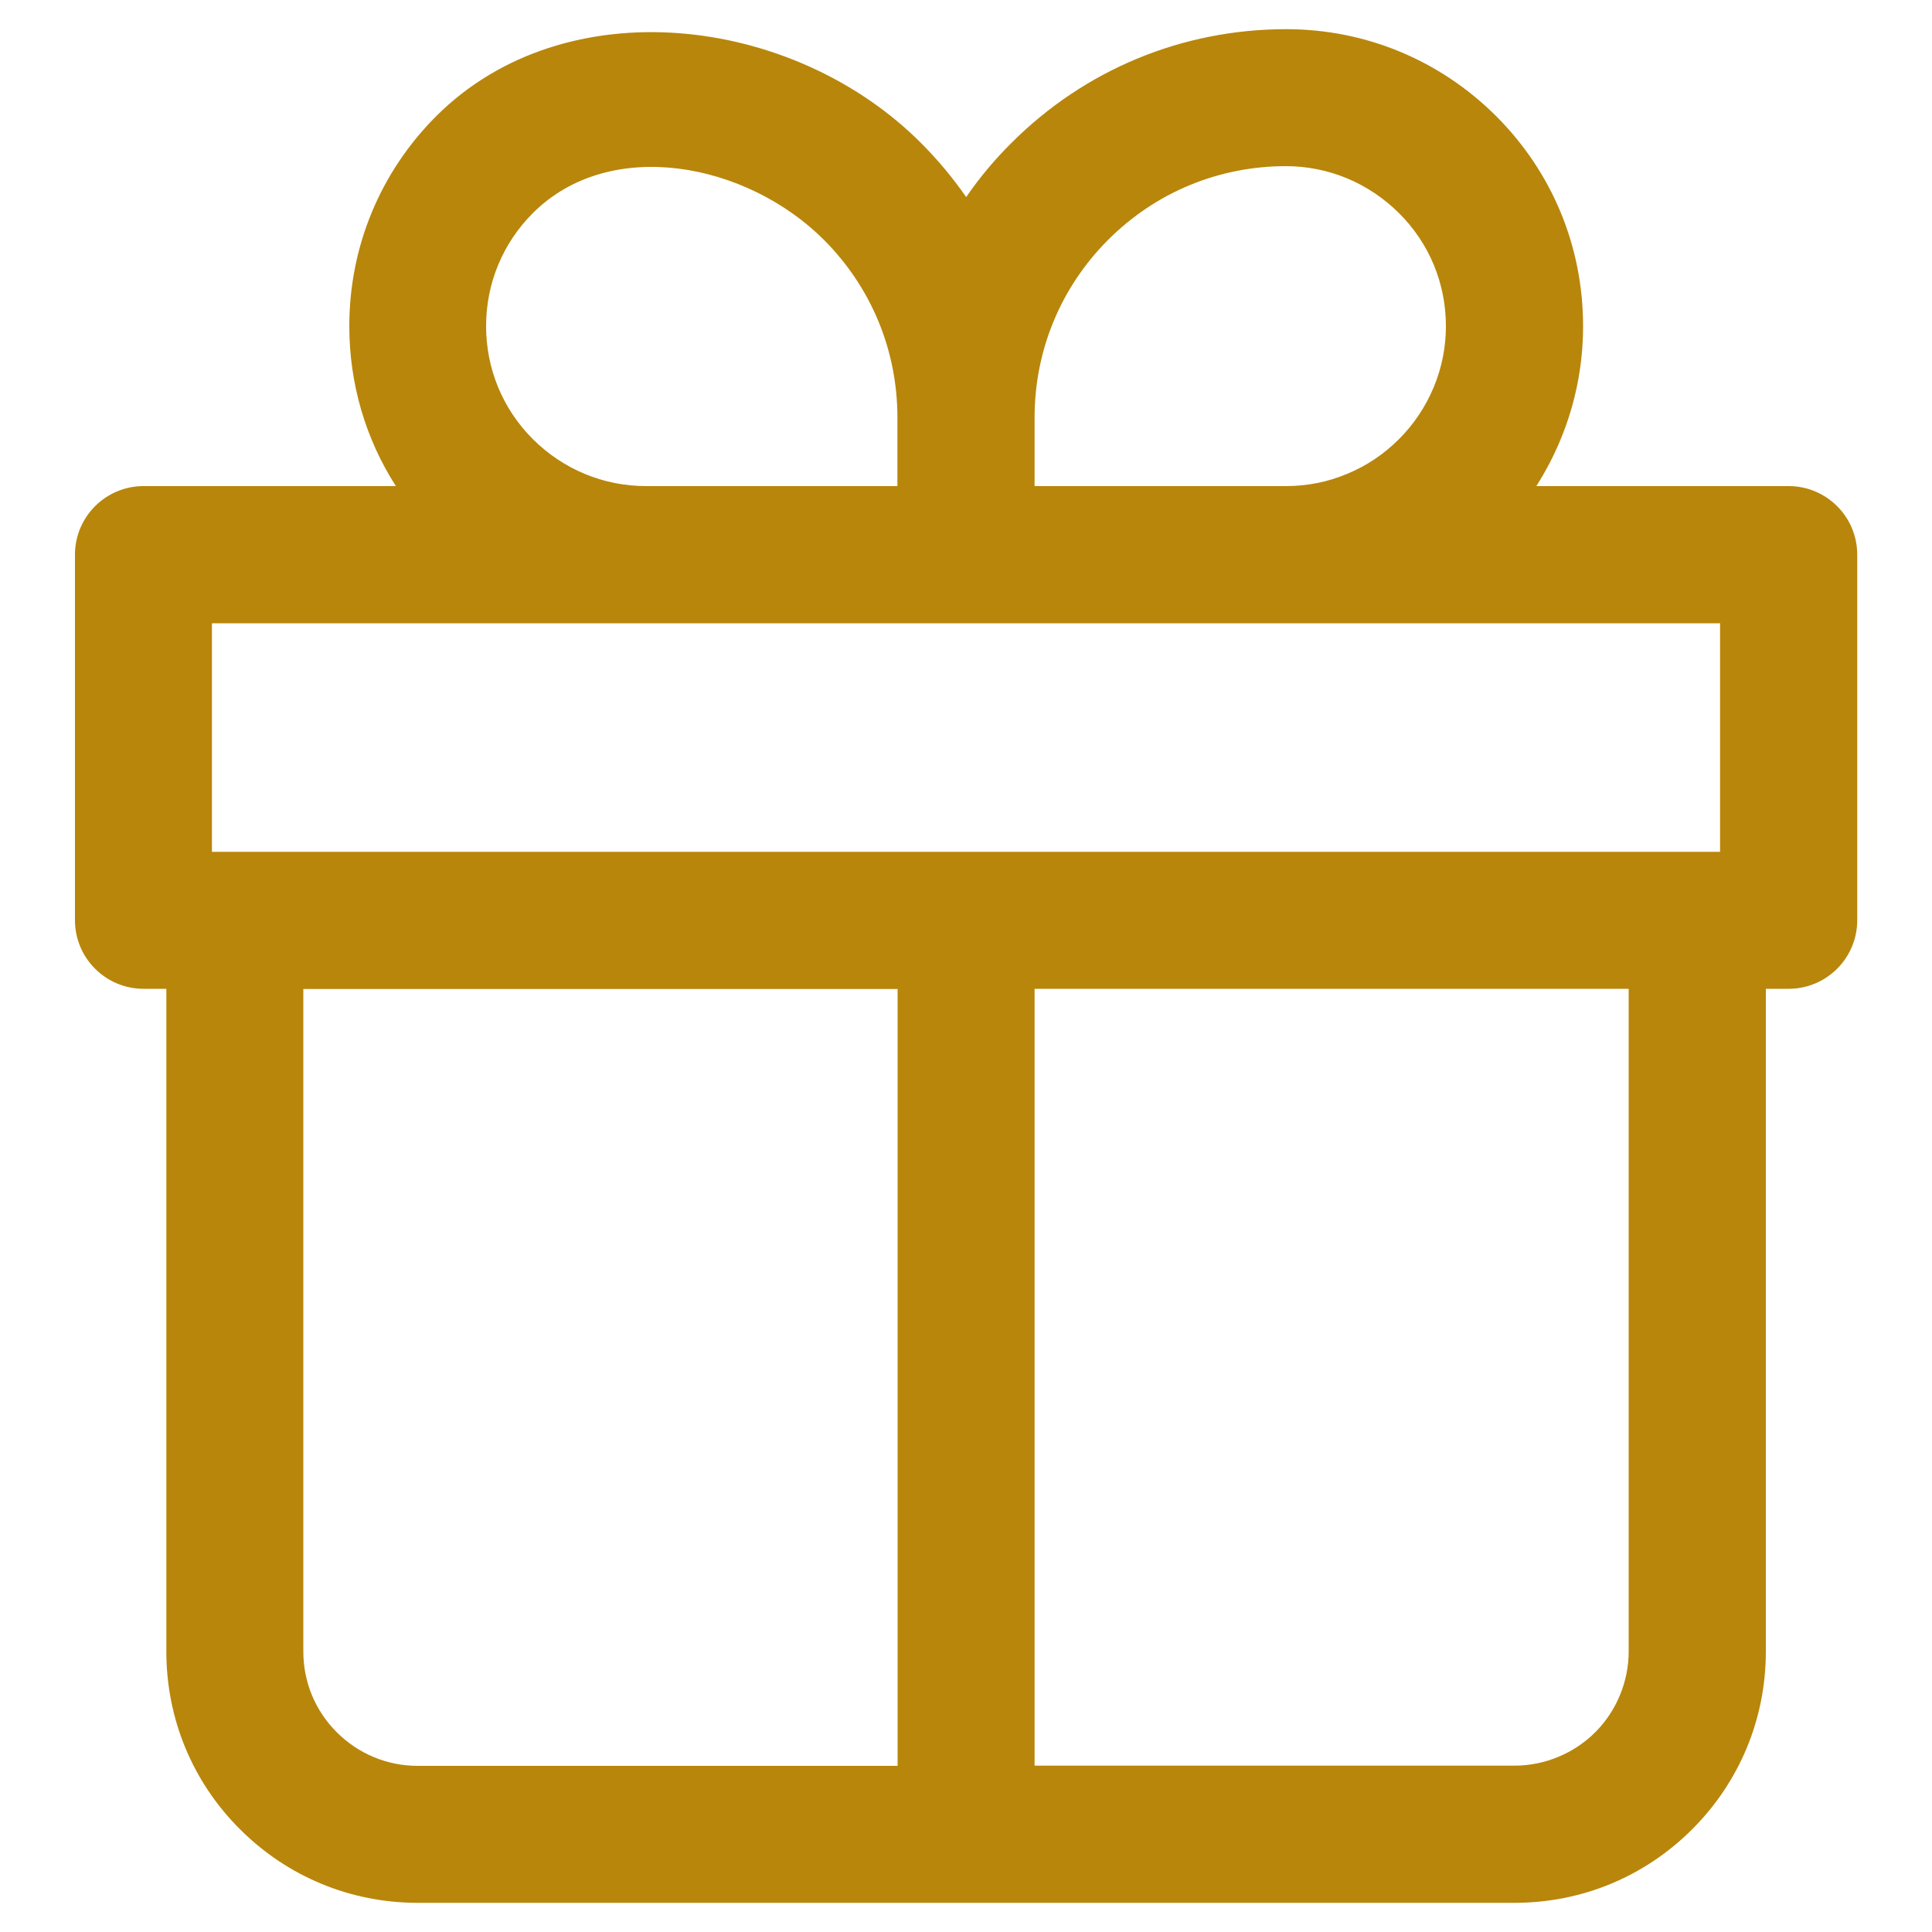 <?xml version="1.0" encoding="UTF-8"?>
<svg id="Layer_1" data-name="Layer 1" xmlns="http://www.w3.org/2000/svg" viewBox="0 0 100 100">
  <defs>
    <style>
      .cls-1 {
        fill: #b8860b;
      }
    </style>
  </defs>
  <path class="cls-1" d="M78.38,98.49H21.62c-3.47,0-6.74-1.35-9.2-3.81-2.46-2.45-3.81-5.72-3.81-9.2v-34.3h-1.18c-1.96,0-3.55-1.59-3.55-3.55v-18.92c0-1.96,1.59-3.55,3.55-3.55h13.06c-1.57-2.45-2.41-5.3-2.41-8.28,0-4.11,1.6-7.97,4.5-10.87,6.67-6.65,18.45-5.26,25.09,1.39.87.87,1.65,1.81,2.34,2.8.68-.99,1.46-1.93,2.34-2.8,3.8-3.8,8.85-5.89,14.22-5.89,4.11,0,7.96,1.6,10.87,4.5,2.91,2.91,4.5,6.76,4.5,10.87,0,2.02-.39,4-1.17,5.88-.35.85-.77,1.64-1.25,2.4h13.06c1.96,0,3.55,1.59,3.55,3.55v18.92c0,1.96-1.59,3.55-3.55,3.55h-1.18v34.3c0,3.47-1.35,6.74-3.81,9.2s-5.72,3.81-9.2,3.81ZM53.55,91.39h24.84c1.56,0,3.08-.63,4.18-1.73s1.73-2.62,1.73-4.18v-34.3h-30.75v40.21ZM15.7,51.18v34.3c0,1.58.61,3.06,1.73,4.18s2.61,1.74,4.19,1.74h24.84v-40.21H15.7ZM10.97,44.09h78.06v-11.83H10.97v11.83ZM53.55,25.16h13.01c1.09,0,2.16-.21,3.16-.63,1.02-.42,1.92-1.03,2.69-1.8s1.38-1.68,1.8-2.69c.42-1.01.63-2.08.63-3.16,0-2.21-.86-4.29-2.43-5.85s-3.65-2.43-5.85-2.43c-3.47,0-6.74,1.35-9.2,3.81-2.45,2.45-3.81,5.72-3.81,9.2v3.55ZM33.44,25.16h13.01v-3.55c0-3.47-1.35-6.74-3.81-9.2-3.98-3.98-11.05-5.38-15.06-1.38-1.56,1.56-2.42,3.64-2.42,5.85s.86,4.29,2.42,5.85c1.57,1.56,3.65,2.43,5.86,2.43Z"/>
</svg>